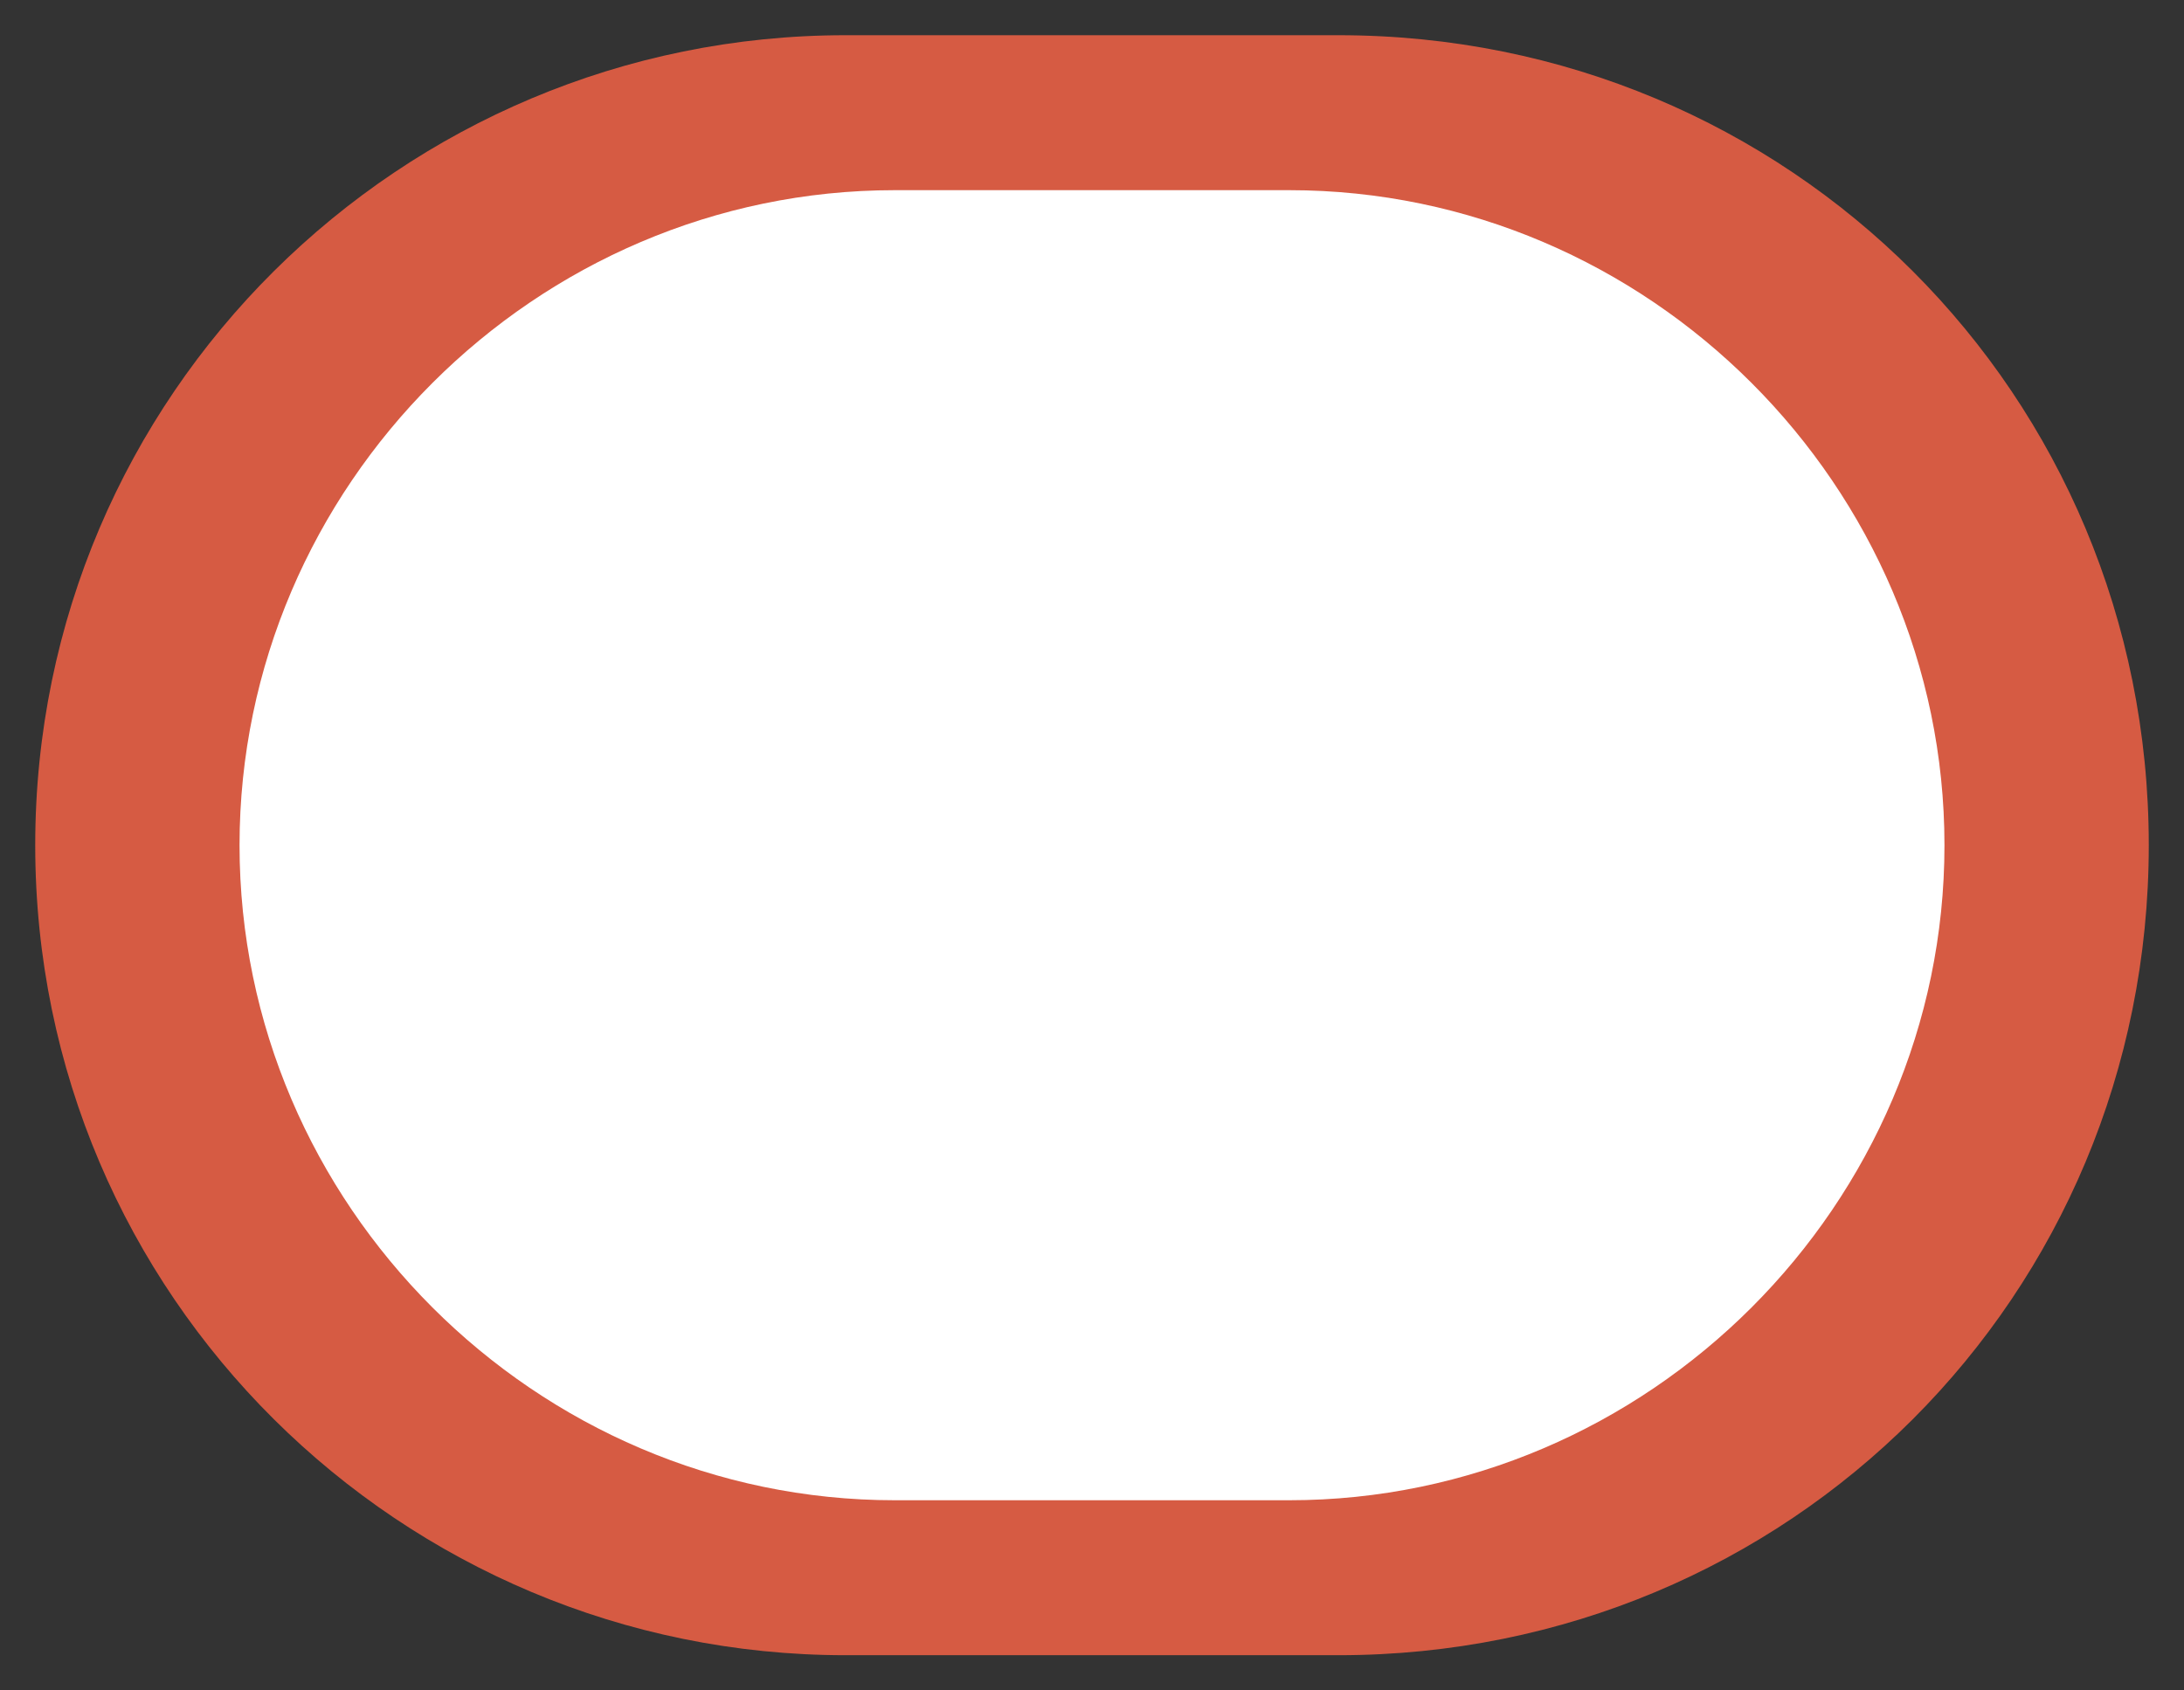 <?xml version="1.0" encoding="utf-8"?>
<!-- Generator: Adobe Illustrator 20.1.0, SVG Export Plug-In . SVG Version: 6.00 Build 0)  -->
<svg version="1.1" id="Layer_1" xmlns="http://www.w3.org/2000/svg" xmlns:xlink="http://www.w3.org/1999/xlink" x="0px" y="0px"
	 viewBox="0 0 31 24" style="enable-background:new 0 0 31 24;" xml:space="preserve">
<rect x="0" y="0" width="31" height="24" fill="#333333" stroke="none"/>
<style type="text/css">
	.st0{fill:#D65B43;}
	.st1{fill:#FFFFFF;}
</style>
<path class="st0" d="M12,0.5h7c6.4,0,11.5,5.1,11.5,11.5v0c0,6.4-5.1,11.5-11.5,11.5h-7C5.7,23.5,0.5,18.4,0.5,12v0
	C0.5,5.6,5.7,0.5,12,0.5z"/>
<path class="st1" d="M12.7,2.7h5.6c5.1,0,9.3,4.2,9.3,9.3v0c0,5.1-4.2,9.3-9.3,9.3h-5.6c-5.1,0-9.3-4.2-9.3-9.3v0
	C3.4,6.9,7.6,2.7,12.7,2.7z"/>
</svg>
